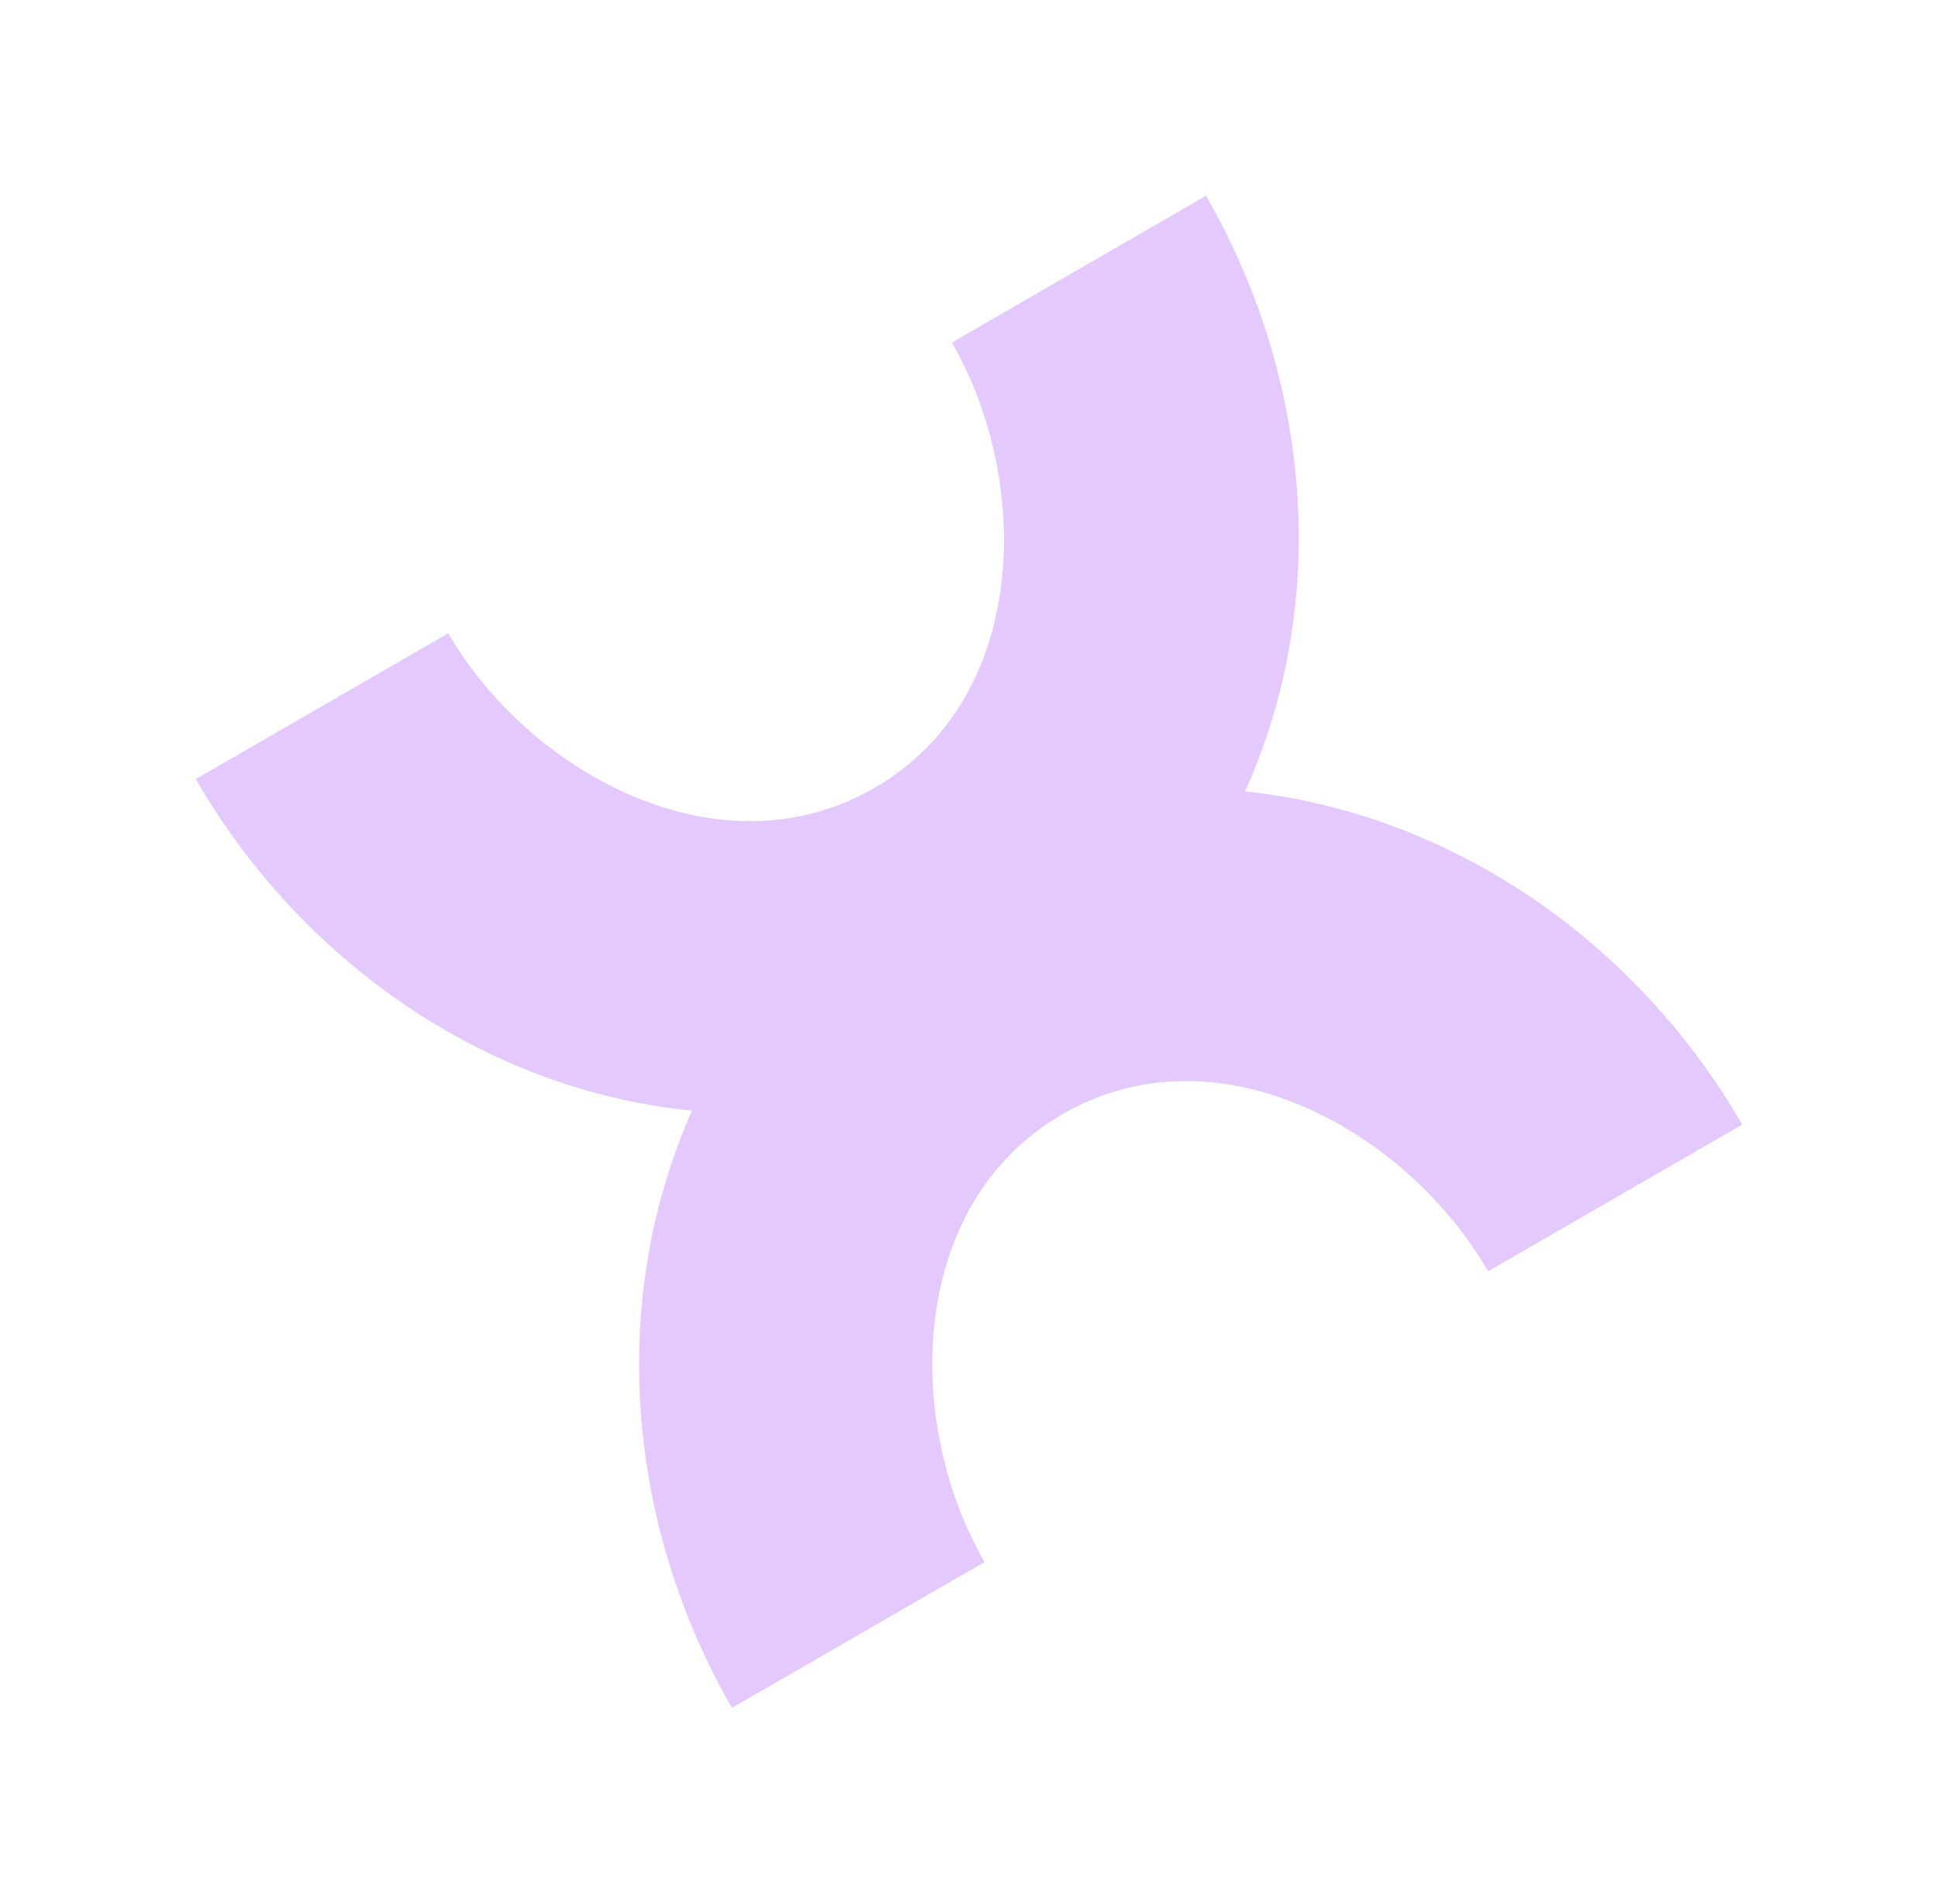 <svg xmlns="http://www.w3.org/2000/svg" width="396" height="389" viewBox="0 0 396 389" fill="none">
  <g opacity="0.25" filter="url(#filter0_f_225_3)">
    <path d="M141.398 226.941C98.901 222.733 61.31 196.094 40 159.184L91.608 129.388C108.015 157.806 146.987 179.292 178.67 161C210.354 142.707 210.905 98.402 194.498 69.985L246.433 40C267.743 76.91 272.018 122.784 254.414 161.692C297.099 166.226 334.69 192.865 356 229.775L304.065 259.76C287.47 231.016 248.825 209.341 217.141 227.633C185.458 245.926 184.58 290.419 201.175 319.163L149.567 348.959C128.257 312.05 123.982 266.175 141.398 226.941Z" fill="#9329FE"/>
  </g>
  <defs>
    <filter id="filter0_f_225_3" x="0.784" y="0.784" width="394.432" height="387.391" filterUnits="userSpaceOnUse" color-interpolation-filters="sRGB">
      <feFlood flood-opacity="0" result="BackgroundImageFix"/>
      <feBlend mode="normal" in="SourceGraphic" in2="BackgroundImageFix" result="shape"/>
      <feGaussianBlur stdDeviation="19.608" result="effect1_foregroundBlur_225_3"/>
    </filter>
  </defs>
</svg>